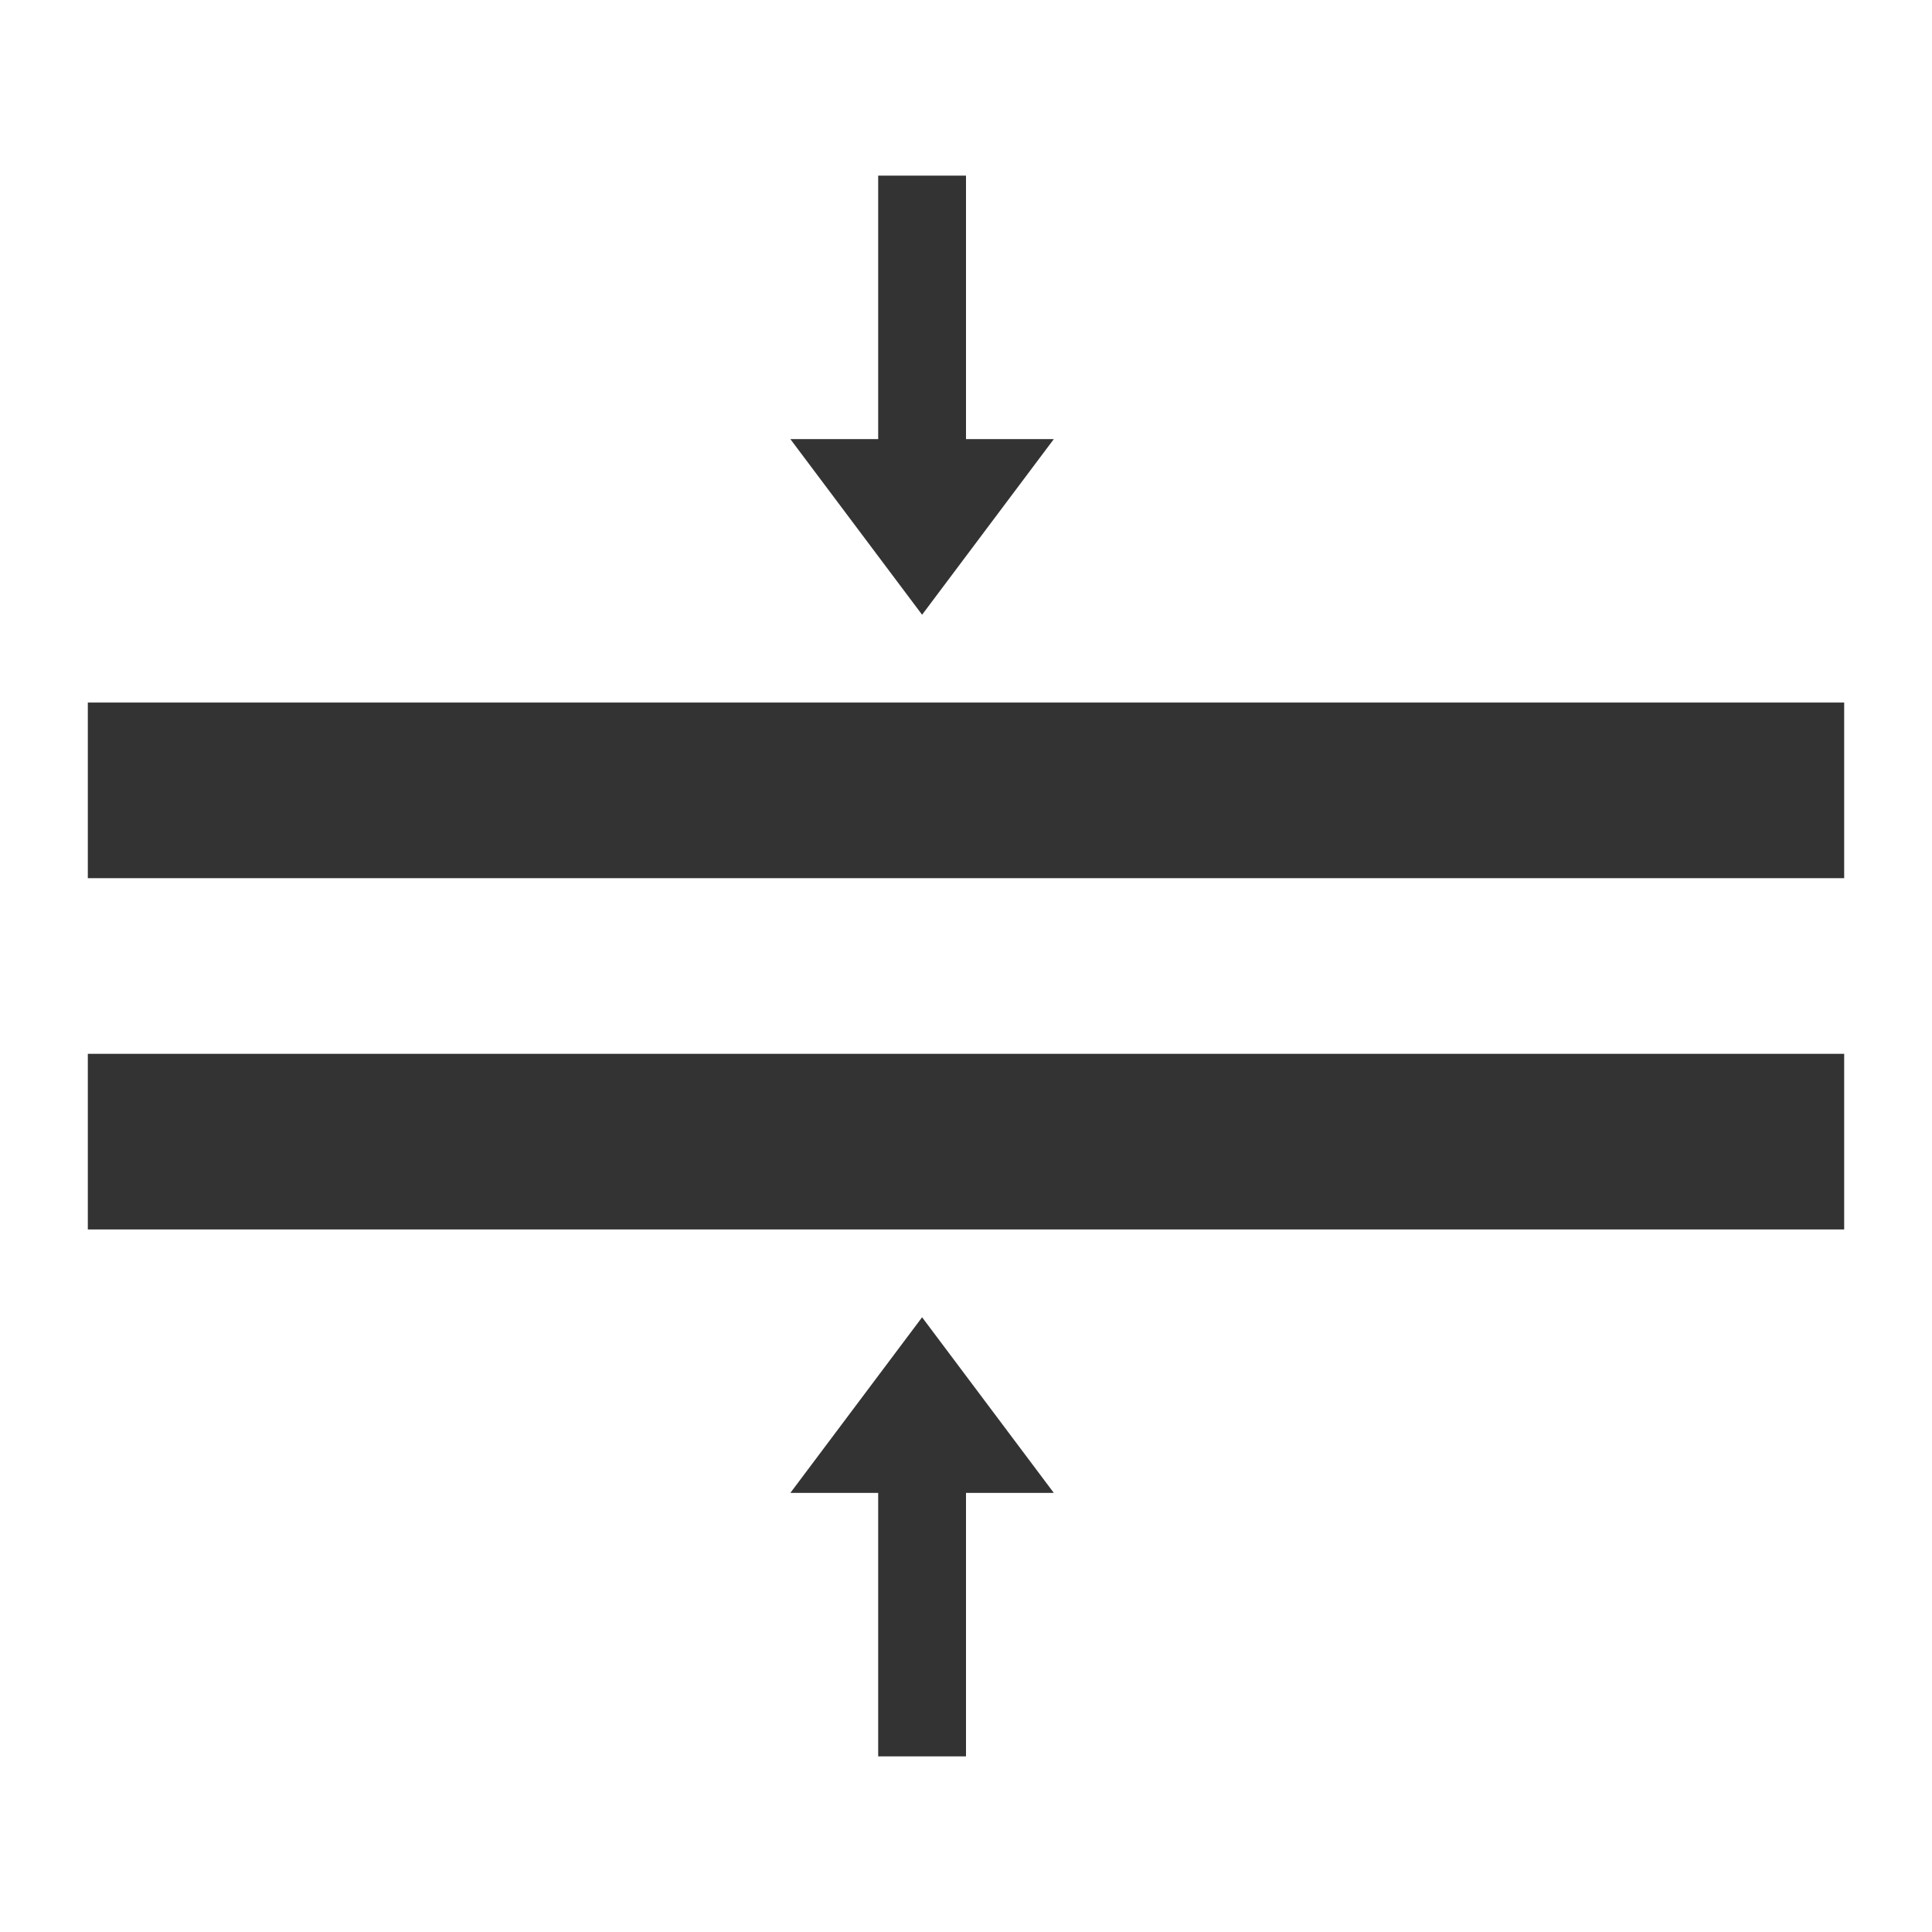 <svg xmlns="http://www.w3.org/2000/svg" version="1.1" width="22" height="22" >

  <rect x="1" y="8" width="20" height="2"
     style="fill:#333333;fill-opacity:1;stroke:none" />
  
  <rect x="1" y="12" width="20" height="2"
     style="fill:#333333;fill-opacity:1;stroke:none" />

  <path d="M 10.5,7 9,5 10,5 10,2 11,2 11,5 12,5 Z"
     style="fill:#333333;fill-opacity:1;stroke:none" />

  <path d="M 10.5,15 9,17 10,17 10,20 11,20 11,17 12,17 Z"
     style="fill:#333333;fill-opacity:1;stroke:none" />

</svg>
